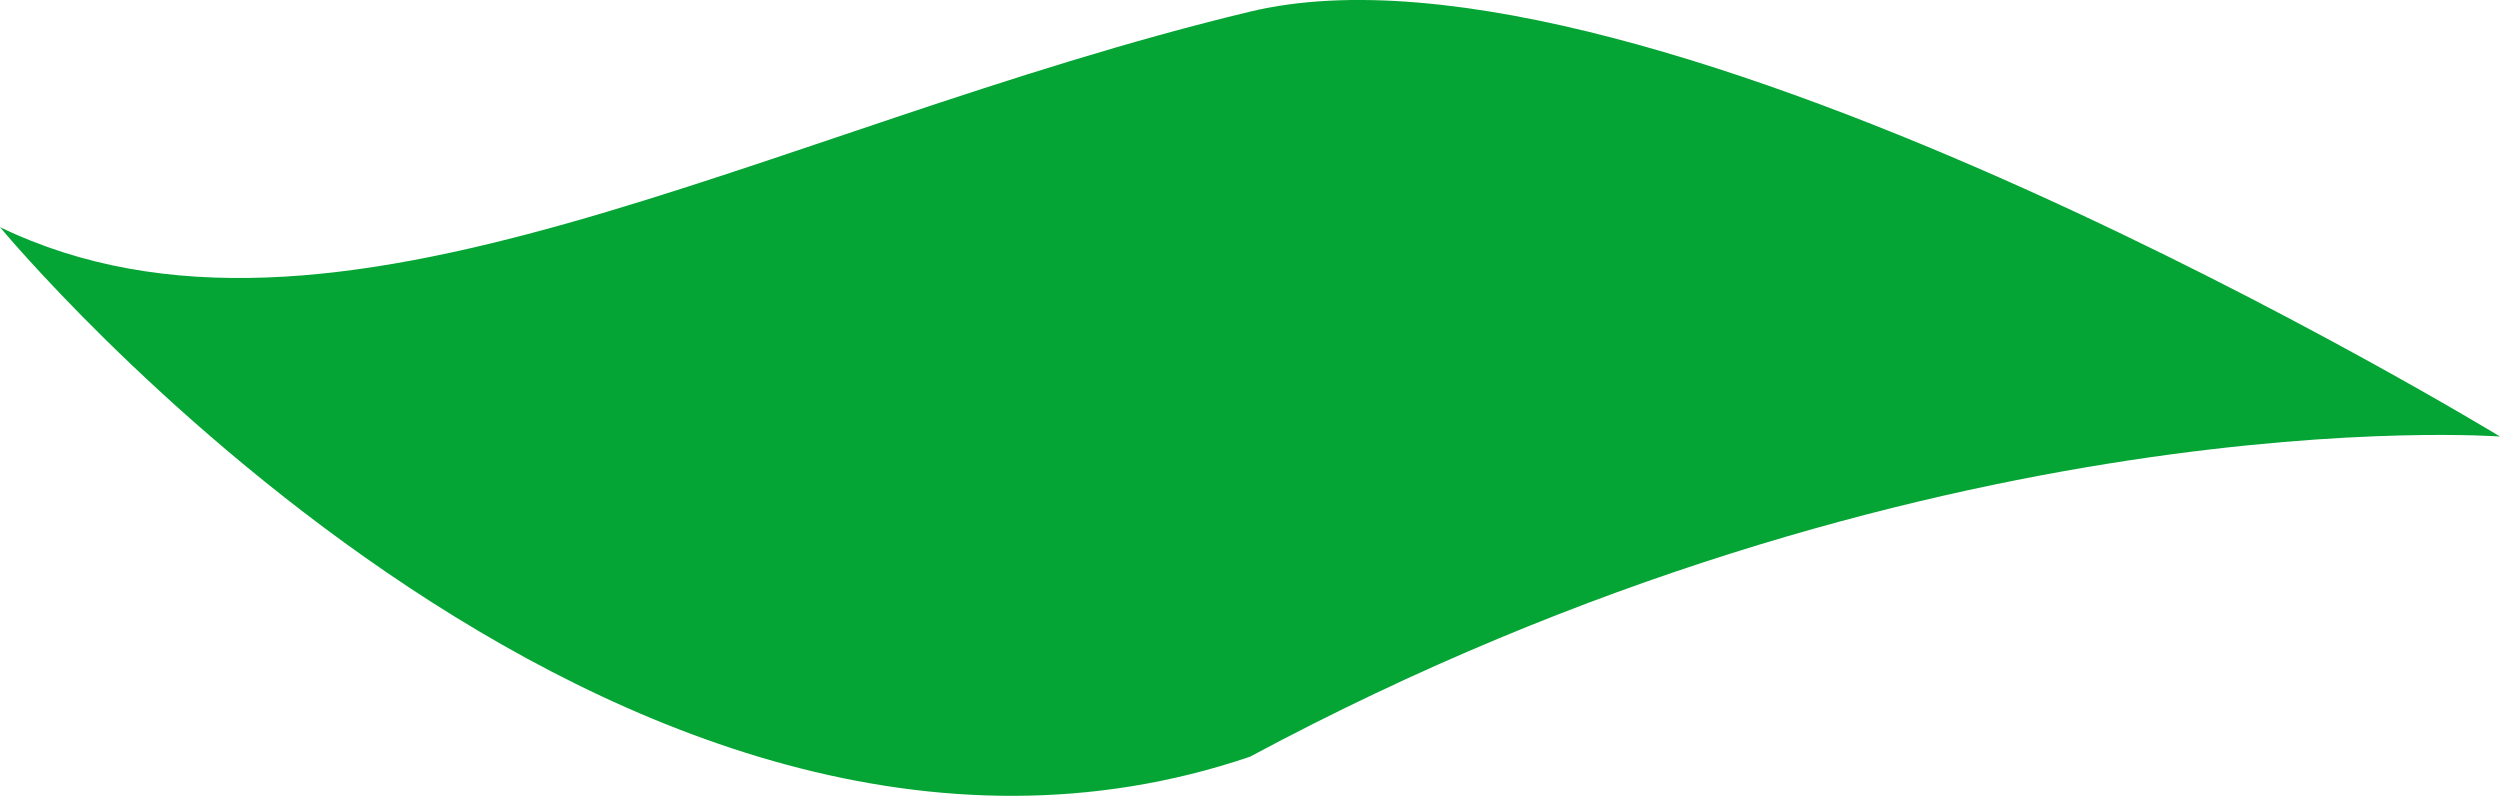 <svg id="Capa_1" data-name="Capa 1" xmlns="http://www.w3.org/2000/svg" viewBox="0 0 406 129.25"><defs><style>.cls-1{fill:#05a535;}</style></defs><title>Sheet</title><path class="cls-1" d="M713.5,381.5s100,121,203,86c110-59,203-52,203-52s-138.62-84.48-203-69C837.5,365.5,767.5,407.5,713.5,381.5Z" transform="translate(-713.5 -344.61)"/></svg>